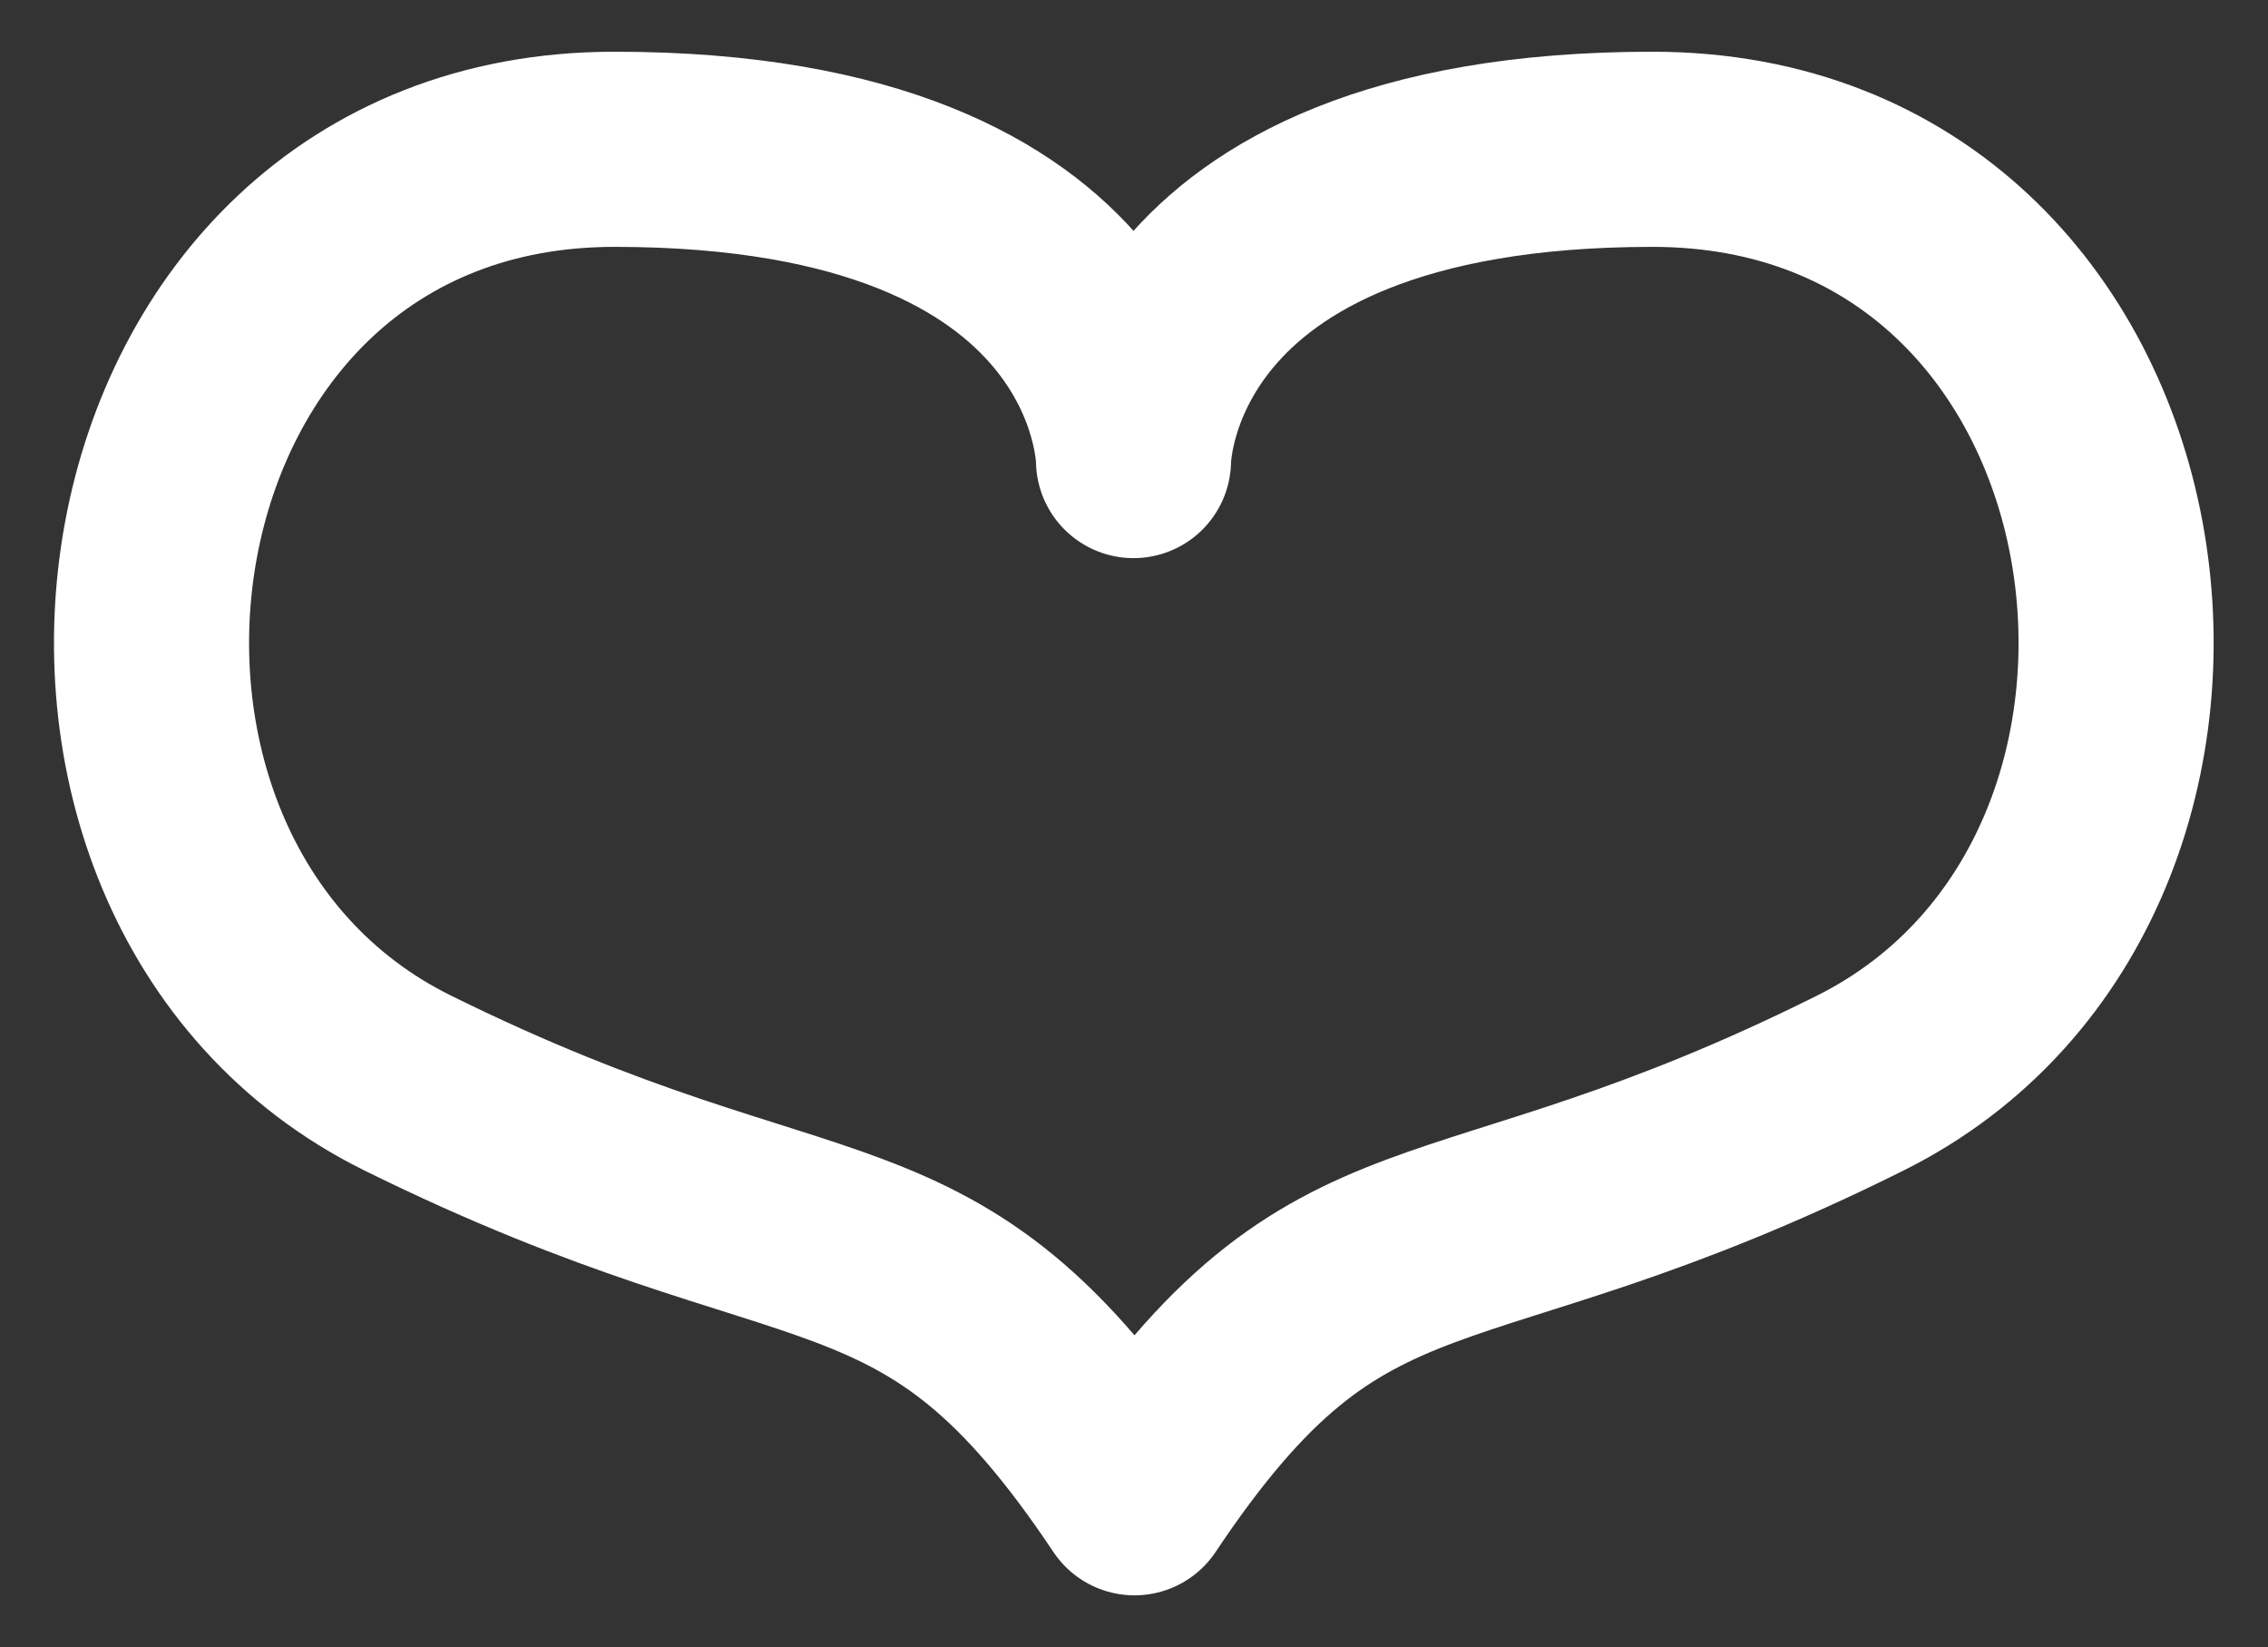 <svg id="Layer_1" data-name="Layer 1" xmlns="http://www.w3.org/2000/svg" viewBox="0 0 23.25 16.88"><rect x="0" y="0" width="23.25" height="16.88" fill="#333333" stroke="none"/><defs><style>.cls-1{fill:none;stroke:#ffffff;stroke-linecap:round;stroke-linejoin:round;stroke-width:2px;}</style></defs><title>Artboard 2</title><path class="cls-1" d="M11.63,15.35c2.13-3.19,3.19-2.13,7.44-4.25s3.19-9.57-2.13-9.57-5.32,3.19-5.32,3.19,0-3.19-5.32-3.19S-.07,9,4.18,11.1,9.5,12.16,11.63,15.35Z"/></svg>